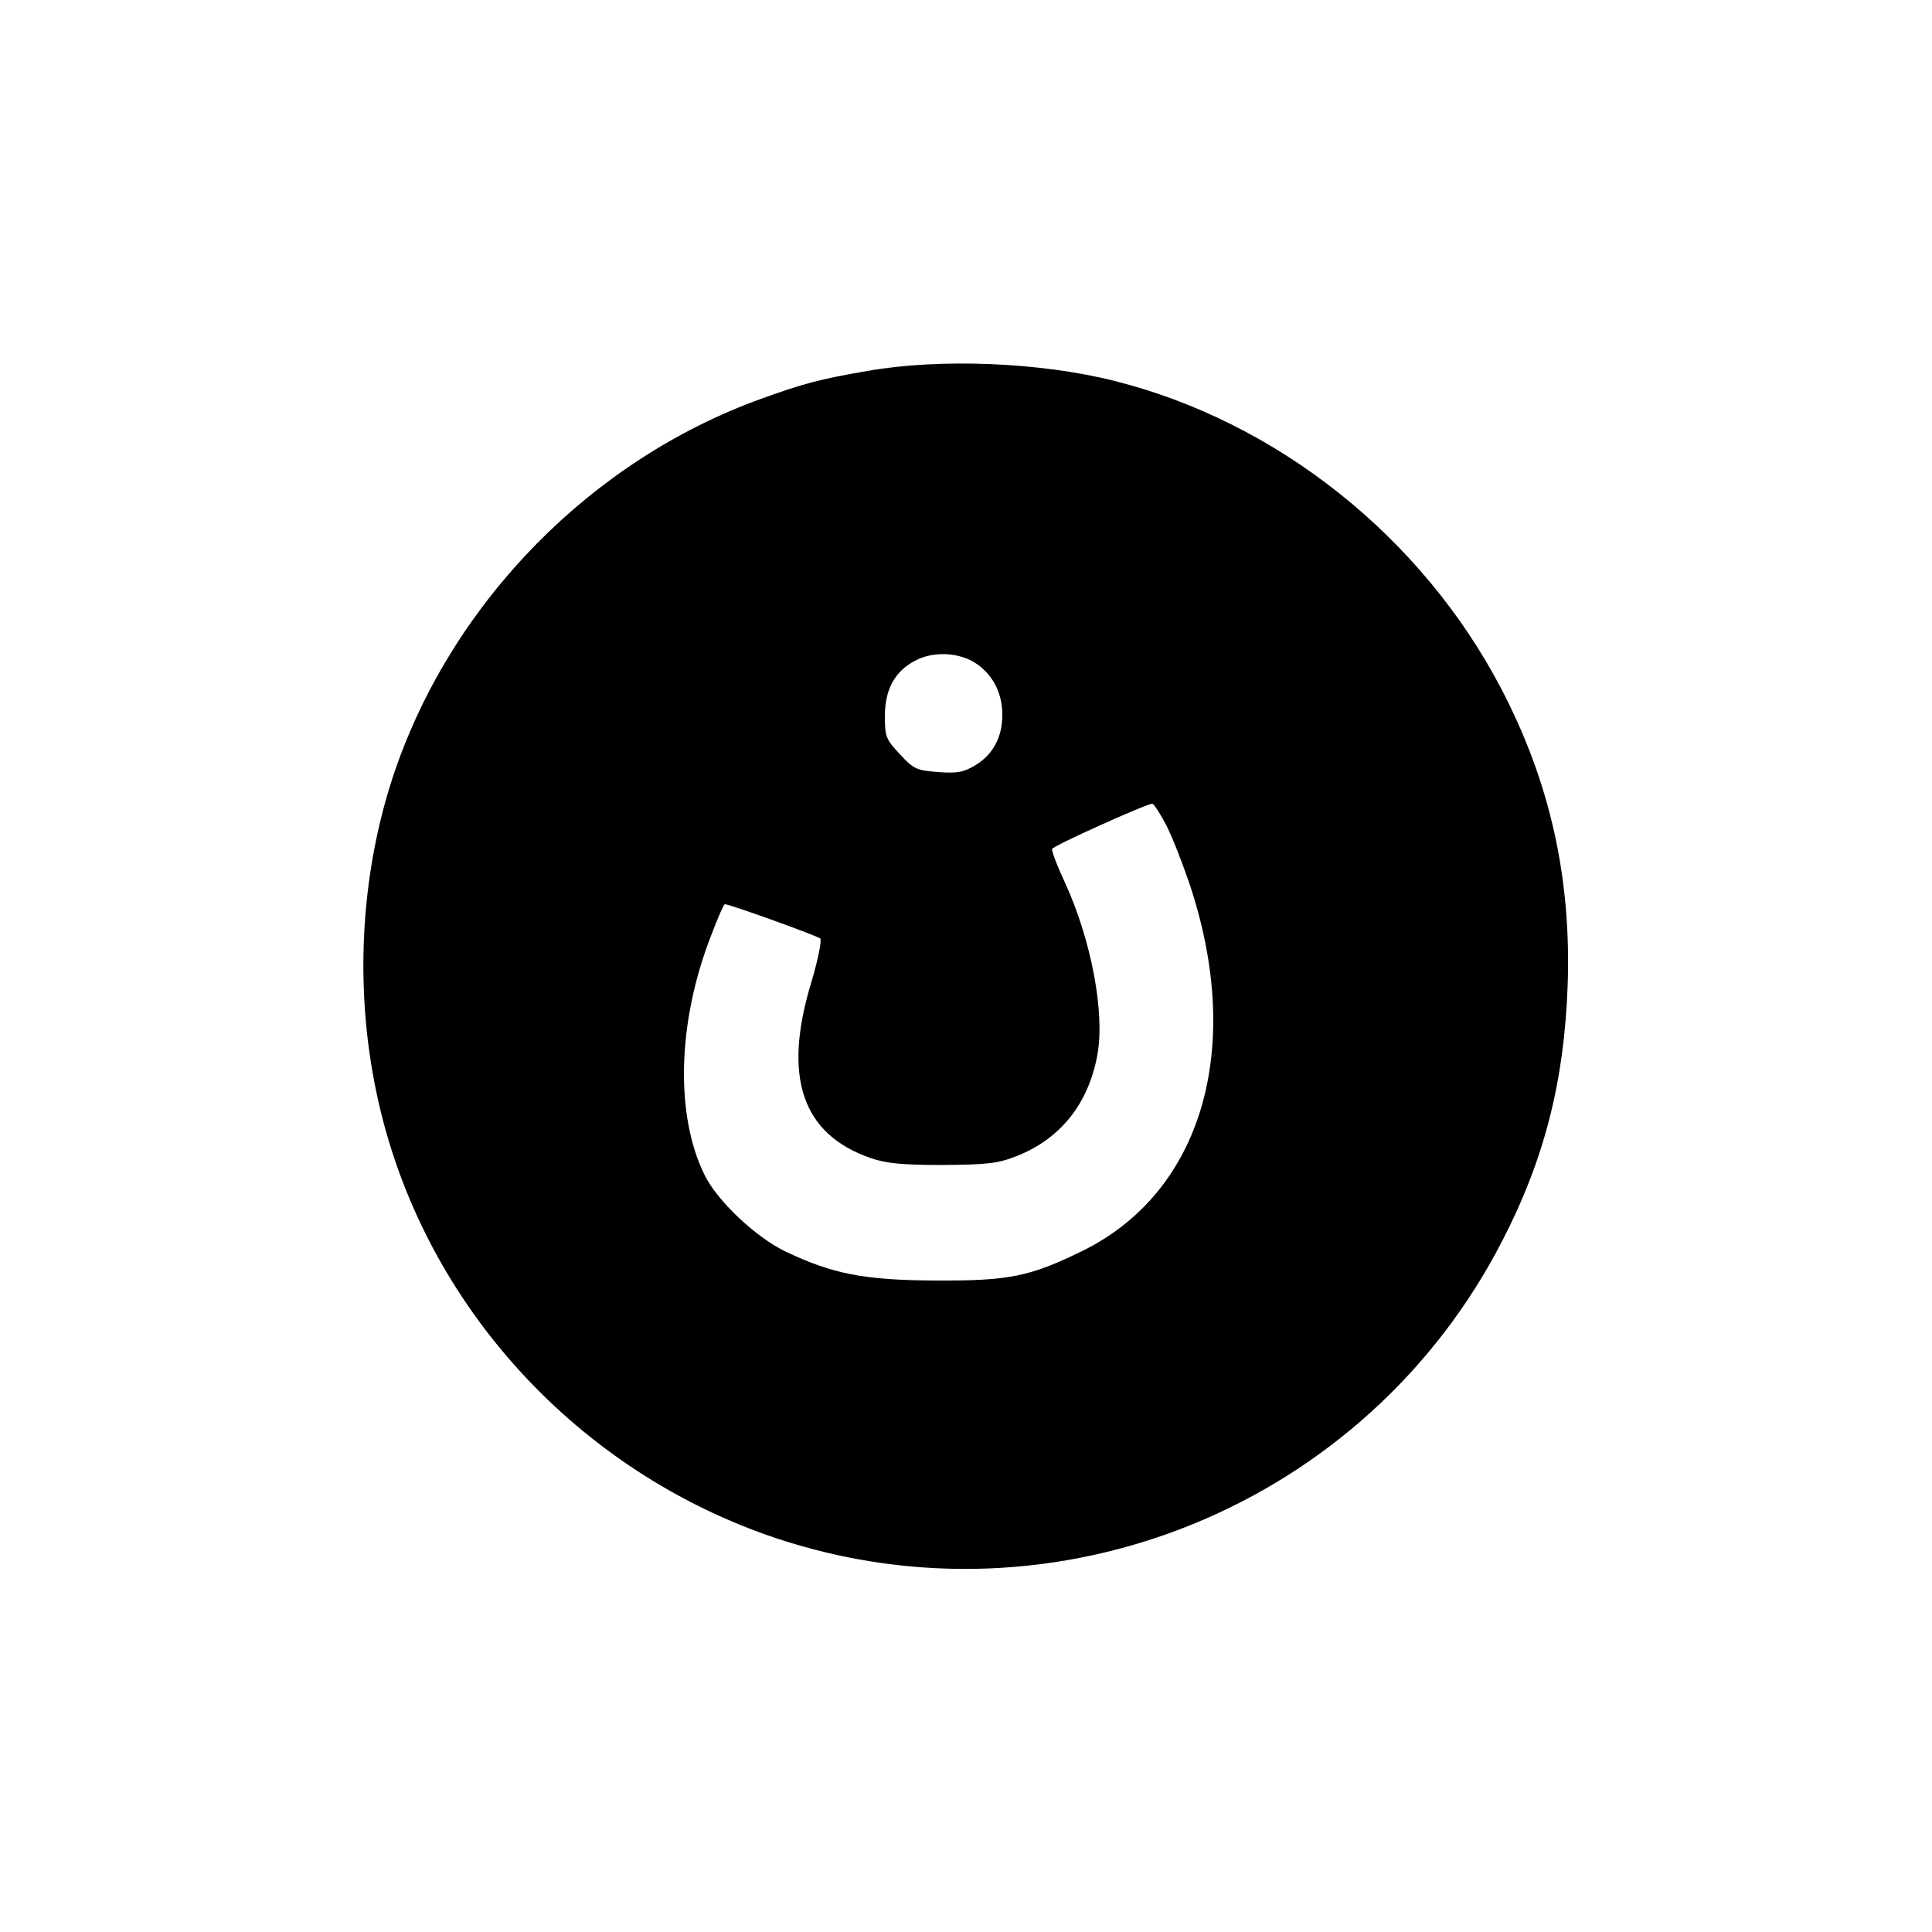 <?xml version="1.0" standalone="no"?>
<!DOCTYPE svg PUBLIC "-//W3C//DTD SVG 20010904//EN"
 "http://www.w3.org/TR/2001/REC-SVG-20010904/DTD/svg10.dtd">
<svg version="1.0" xmlns="http://www.w3.org/2000/svg"
 width="500pt" height="500pt" viewBox="0 0 500 500"
 preserveAspectRatio="xMidYMid meet">

<g transform="translate(0,500) scale(0.1,-0.1)"
fill="#000000" stroke="none">
<path d="M2245 4040 c-123 -21 -167 -33 -275 -72 -438 -158 -797 -523 -948
-963 -92 -269 -107 -579 -41 -863 120 -521 514 -951 1028 -1123 727 -242 1527
85 1879 770 109 211 160 413 169 659 10 278 -45 527 -172 770 -205 392 -579
690 -1000 796 -194 49 -453 59 -640 26z m284 -759 c42 -30 65 -76 65 -131 0
-58 -24 -102 -69 -130 -30 -18 -47 -22 -97 -18 -56 4 -64 8 -99 46 -36 38 -39
46 -39 98 0 69 25 116 78 144 48 26 117 22 161 -9z m490 -418 c16 -32 42 -99
59 -149 143 -426 33 -800 -278 -952 -135 -66 -189 -77 -380 -76 -184 1 -265
17 -387 75 -77 37 -177 131 -210 199 -76 155 -70 395 17 618 17 45 33 82 36
82 12 0 240 -82 247 -89 4 -4 -6 -55 -23 -112 -75 -246 -25 -394 153 -456 41
-14 82 -18 187 -18 116 1 143 4 191 23 114 45 186 136 209 262 20 109 -16 298
-84 446 -20 43 -35 82 -33 87 2 8 242 116 259 117 4 0 21 -26 37 -57z"/>
</g>
</svg>
